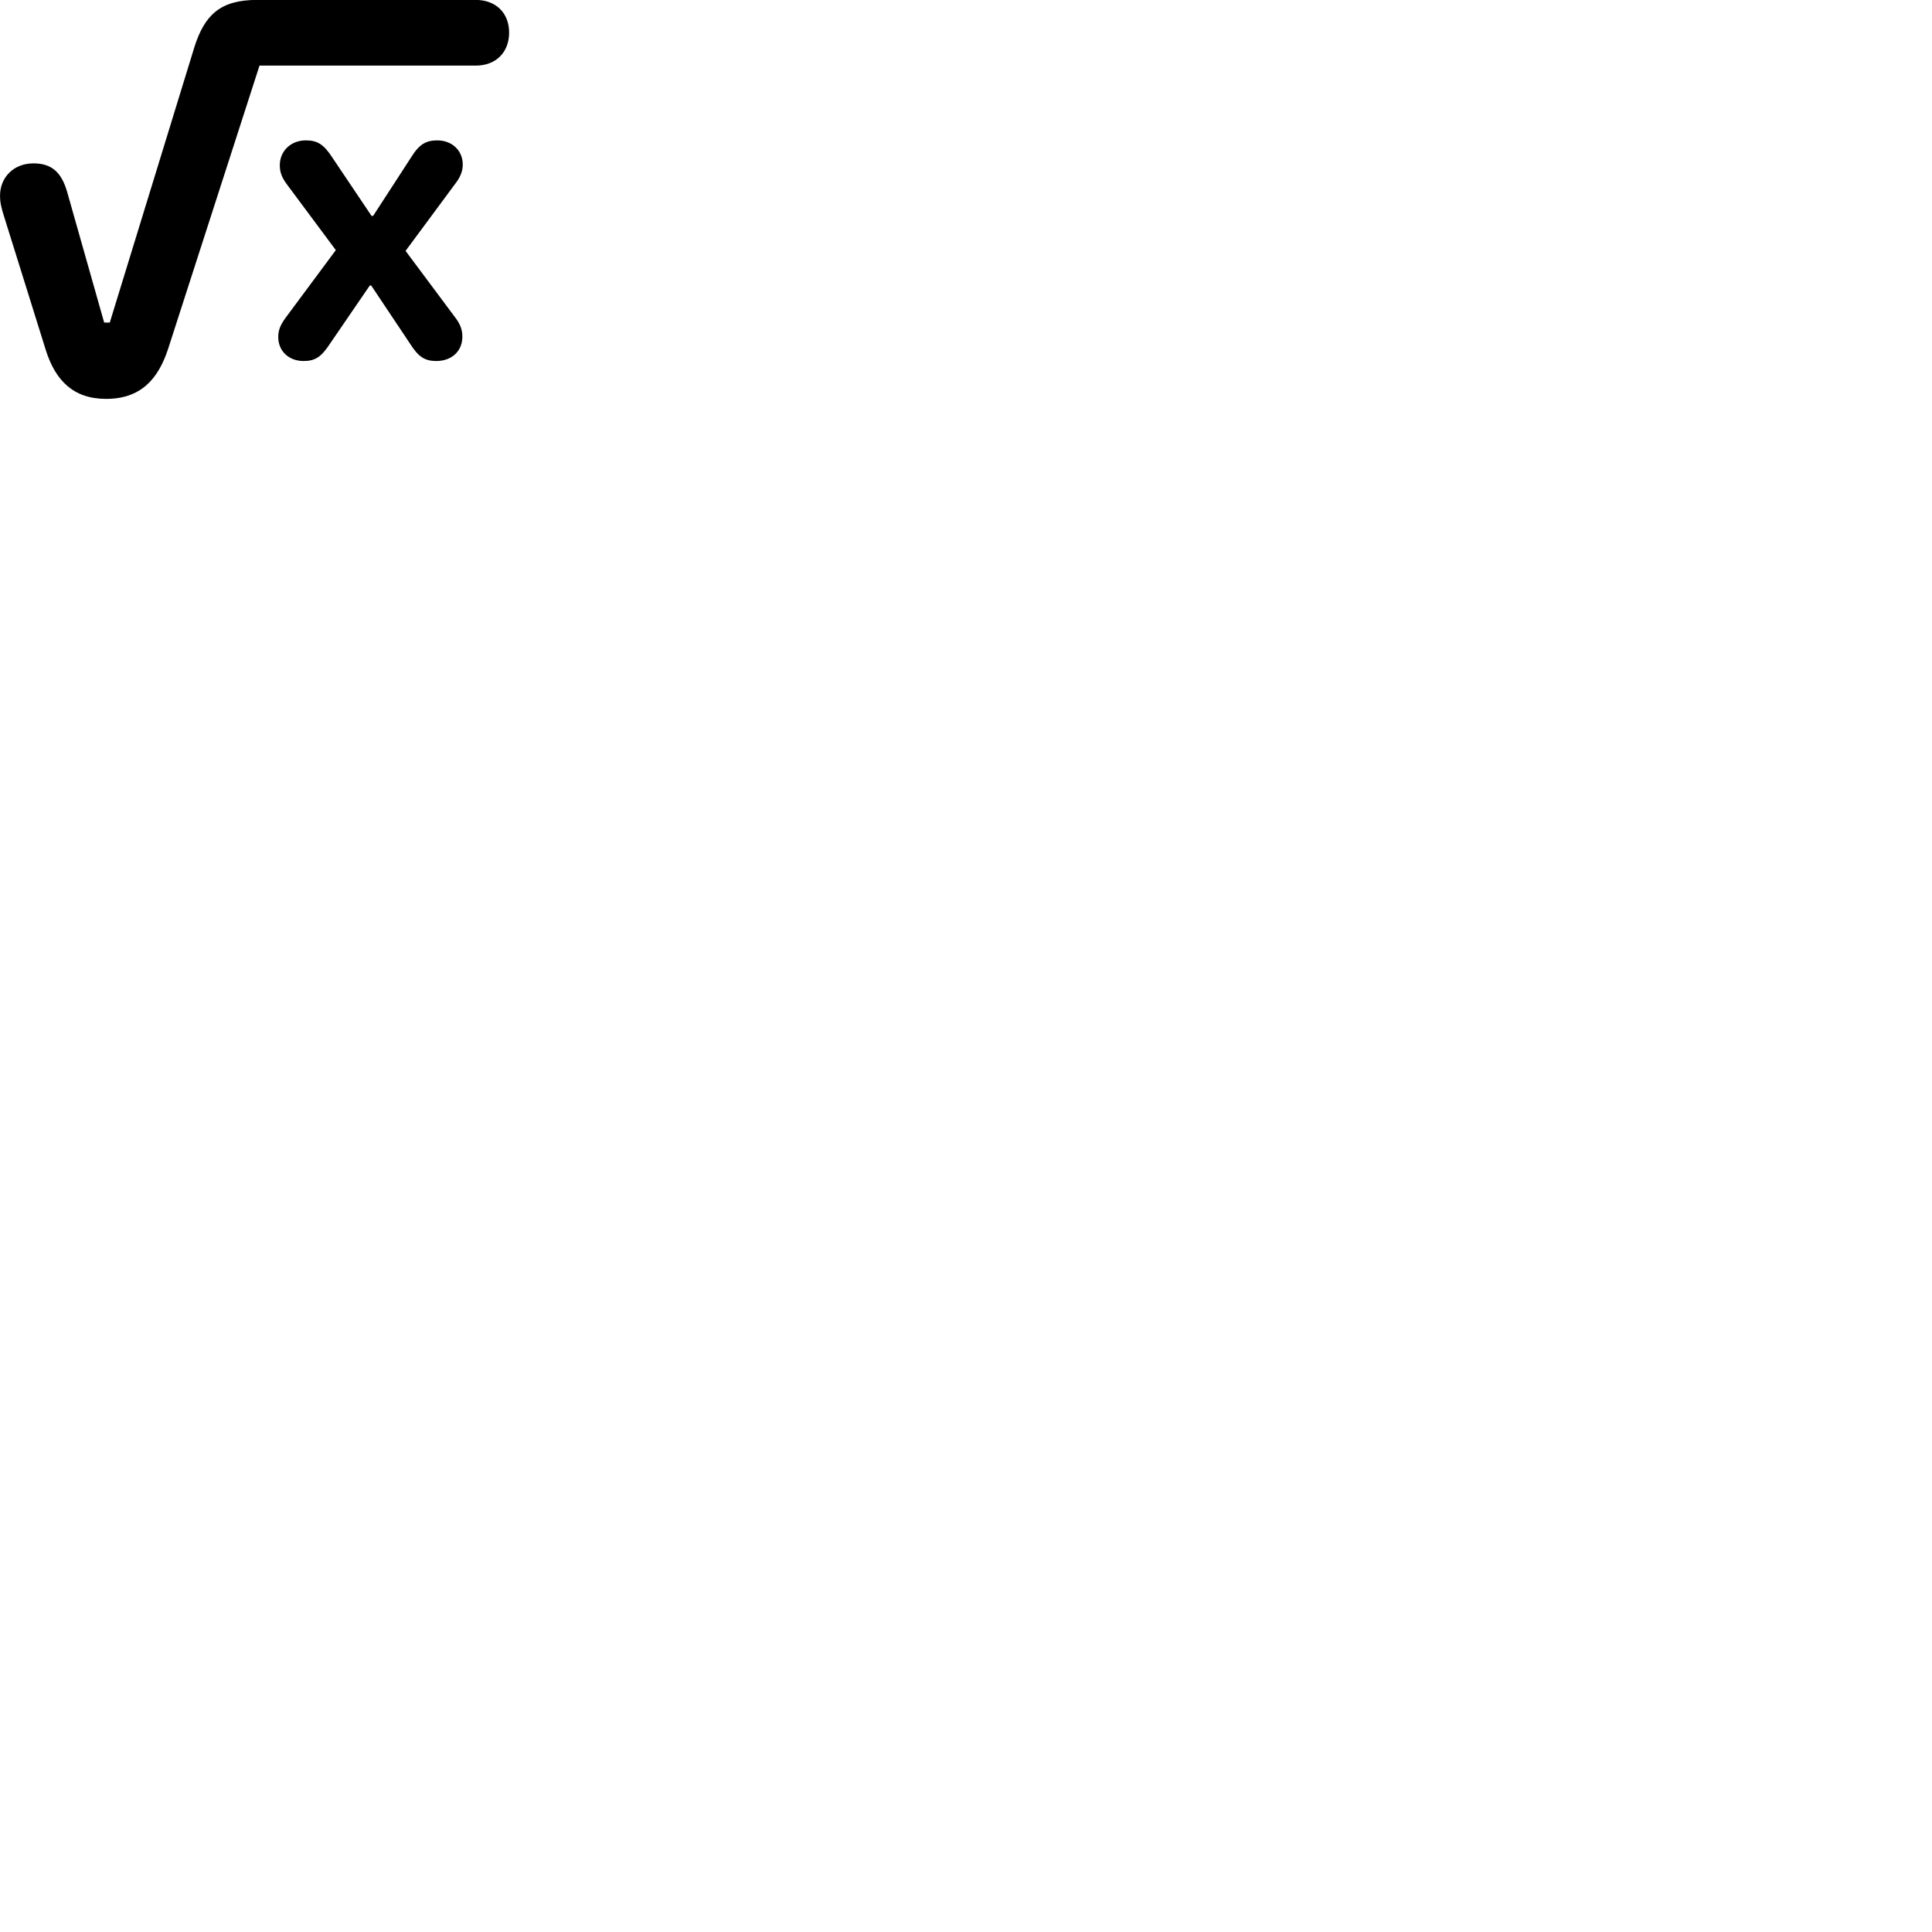 
        <svg xmlns="http://www.w3.org/2000/svg" viewBox="0 0 100 100">
            <path d="M5.492 20.646C7.292 20.646 8.182 19.616 8.692 18.086L13.432 3.396H24.622C25.672 3.396 26.352 2.706 26.352 1.686C26.352 0.676 25.672 -0.004 24.622 -0.004H13.302C11.412 -0.004 10.592 0.766 10.062 2.436L5.682 16.696H5.392L3.462 9.886C3.172 8.926 2.682 8.456 1.732 8.456C0.702 8.456 0.002 9.186 0.002 10.126C0.002 10.486 0.072 10.766 0.192 11.146L2.382 18.156C2.872 19.676 3.782 20.646 5.492 20.646ZM15.712 18.686C16.312 18.686 16.632 18.476 17.082 17.786L19.142 14.776H19.212L21.222 17.786C21.652 18.466 21.982 18.686 22.582 18.686C23.382 18.686 23.932 18.176 23.932 17.426C23.932 17.066 23.822 16.766 23.542 16.406L20.992 12.986L23.552 9.526C23.832 9.166 23.952 8.856 23.952 8.516C23.952 7.796 23.402 7.266 22.632 7.266C22.032 7.266 21.682 7.486 21.272 8.156L19.312 11.176H19.232L17.202 8.156C16.762 7.476 16.432 7.266 15.832 7.266C15.052 7.266 14.482 7.816 14.482 8.556C14.482 8.916 14.592 9.206 14.882 9.586L17.382 12.946L14.792 16.436C14.512 16.816 14.402 17.086 14.402 17.446C14.402 18.176 14.952 18.686 15.712 18.686Z" />
        </svg>
    